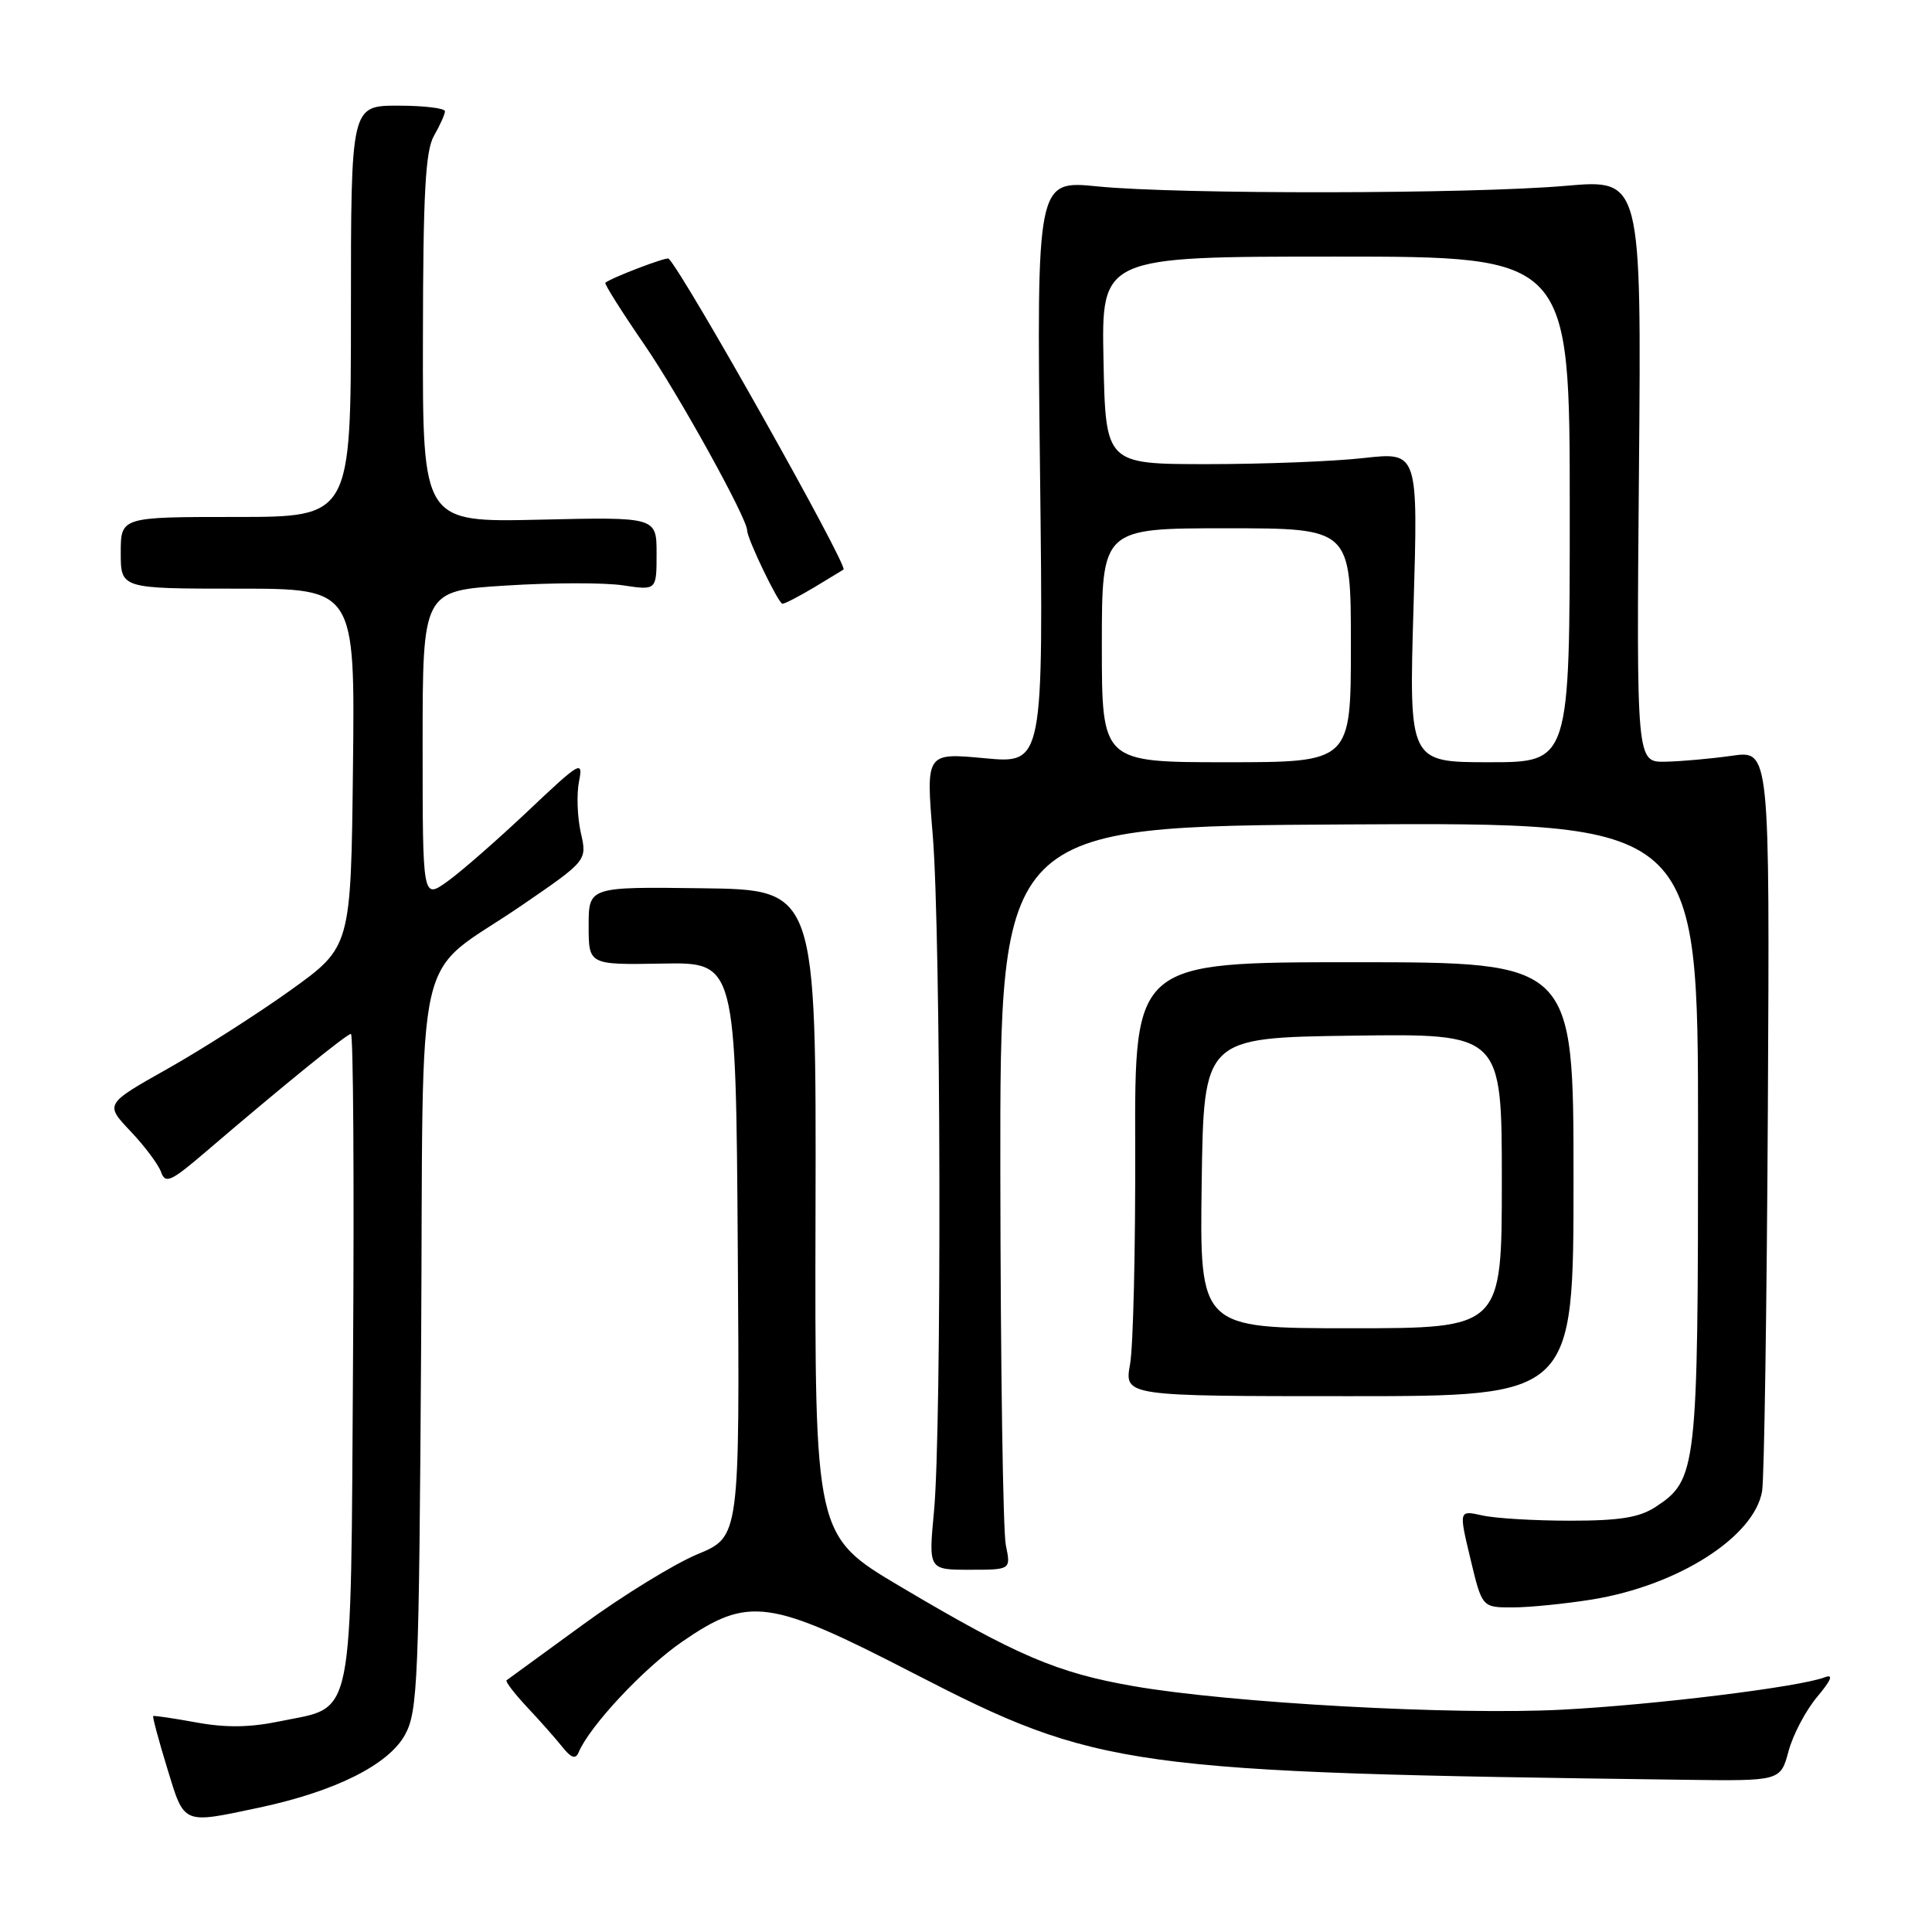 <?xml version="1.0" encoding="UTF-8" standalone="no"?>
<!DOCTYPE svg PUBLIC "-//W3C//DTD SVG 1.1//EN" "http://www.w3.org/Graphics/SVG/1.1/DTD/svg11.dtd" >
<svg xmlns="http://www.w3.org/2000/svg" xmlns:xlink="http://www.w3.org/1999/xlink" version="1.1" viewBox="0 0 256 256">
 <g >
 <path fill="currentColor"
d=" M 34.33 239.52 C 44.41 237.38 51.50 233.84 53.68 229.84 C 55.36 226.76 55.52 222.71 55.80 178.52 C 56.14 122.96 54.55 129.95 69.10 119.99 C 77.80 114.03 77.80 114.03 76.96 110.33 C 76.50 108.29 76.39 105.24 76.72 103.56 C 77.29 100.67 76.92 100.88 69.91 107.51 C 65.83 111.36 61.04 115.55 59.25 116.82 C 56.00 119.14 56.00 119.14 56.00 98.71 C 56.00 78.28 56.00 78.28 67.04 77.59 C 73.10 77.20 80.08 77.19 82.54 77.56 C 87.00 78.23 87.00 78.23 87.00 73.36 C 87.00 68.50 87.00 68.50 71.50 68.86 C 56.00 69.21 56.00 69.21 56.04 44.86 C 56.06 25.63 56.37 19.97 57.50 18.00 C 58.29 16.62 58.95 15.16 58.96 14.75 C 58.98 14.34 56.19 14.00 52.75 14.00 C 46.50 14.00 46.50 14.00 46.50 41.25 C 46.50 68.50 46.50 68.50 31.25 68.50 C 16.00 68.50 16.00 68.50 16.00 73.25 C 16.00 78.00 16.00 78.00 31.52 78.00 C 47.04 78.00 47.04 78.00 46.77 101.73 C 46.50 125.47 46.50 125.47 38.50 131.21 C 34.10 134.36 26.76 139.05 22.20 141.62 C 13.89 146.30 13.89 146.30 17.30 149.90 C 19.18 151.88 21.00 154.32 21.35 155.32 C 21.91 156.90 22.66 156.56 27.24 152.64 C 37.50 143.86 45.95 137.00 46.50 137.00 C 46.81 137.00 46.94 156.30 46.78 179.90 C 46.46 229.07 47.07 226.01 37.14 228.07 C 33.12 228.91 29.92 228.95 26.00 228.23 C 22.98 227.68 20.41 227.30 20.30 227.39 C 20.19 227.49 21.02 230.59 22.15 234.28 C 24.46 241.85 24.09 241.69 34.33 239.52 Z  M 236.99 232.05 C 237.57 229.87 239.28 226.63 240.78 224.85 C 242.67 222.59 242.98 221.80 241.79 222.25 C 238.42 223.54 219.26 225.90 207.00 226.54 C 192.73 227.29 163.03 225.66 150.18 223.42 C 140.07 221.66 134.77 219.40 119.29 210.22 C 107.96 203.50 107.96 203.50 108.06 160.70 C 108.16 117.89 108.16 117.89 93.08 117.70 C 78.00 117.50 78.00 117.50 78.00 122.68 C 78.00 127.85 78.00 127.85 87.75 127.68 C 97.50 127.50 97.50 127.50 97.76 165.56 C 98.02 203.62 98.02 203.62 92.45 205.93 C 89.38 207.20 82.51 211.42 77.19 215.31 C 71.86 219.19 67.33 222.49 67.13 222.64 C 66.92 222.79 68.15 224.39 69.85 226.21 C 71.55 228.02 73.66 230.40 74.53 231.50 C 75.68 232.94 76.27 233.14 76.66 232.22 C 78.10 228.74 85.30 221.04 90.38 217.54 C 99.19 211.47 101.91 211.84 121.05 221.72 C 145.52 234.34 149.31 234.86 223.21 235.83 C 235.92 236.00 235.92 236.00 236.99 232.05 Z  M 210.97 211.94 C 222.36 210.09 232.48 203.63 233.49 197.57 C 233.77 195.88 234.11 173.11 234.25 146.96 C 234.50 99.42 234.50 99.42 229.50 100.14 C 226.75 100.53 222.78 100.89 220.67 100.93 C 216.84 101.00 216.84 101.00 217.17 62.37 C 217.50 23.75 217.50 23.75 207.50 24.62 C 194.98 25.72 156.18 25.77 145.43 24.70 C 137.36 23.89 137.36 23.89 137.81 62.54 C 138.26 101.20 138.26 101.20 130.48 100.47 C 122.69 99.74 122.69 99.74 123.59 110.62 C 124.68 123.67 124.80 189.30 123.76 200.25 C 123.03 208.00 123.03 208.00 128.49 208.00 C 133.95 208.00 133.95 208.00 133.28 204.75 C 132.90 202.96 132.58 180.80 132.55 155.50 C 132.50 109.50 132.50 109.50 178.75 109.24 C 225.00 108.98 225.00 108.98 225.00 150.02 C 225.00 194.75 224.85 196.09 219.38 199.67 C 217.23 201.08 214.64 201.50 208.05 201.50 C 203.35 201.50 198.10 201.19 196.40 200.80 C 193.30 200.11 193.30 200.11 194.84 206.55 C 196.38 213.00 196.38 213.00 200.44 212.99 C 202.67 212.99 207.41 212.51 210.97 211.94 Z  M 208.50 156.25 C 208.50 127.50 208.50 127.50 179.42 127.50 C 150.34 127.50 150.34 127.50 150.42 152.00 C 150.46 165.47 150.16 178.41 149.74 180.75 C 148.98 185.00 148.98 185.00 178.74 185.00 C 208.50 185.00 208.50 185.00 208.50 156.25 Z  M 107.88 77.83 C 109.87 76.63 111.62 75.57 111.77 75.47 C 112.43 75.04 90.68 36.34 88.60 34.27 C 88.33 34.00 80.89 36.85 80.21 37.47 C 80.06 37.62 82.37 41.28 85.35 45.62 C 89.89 52.21 99.00 68.67 99.00 70.28 C 99.00 71.38 103.15 80.00 103.68 80.00 C 104.00 80.00 105.89 79.02 107.88 77.83 Z  M 146.00 85.50 C 146.00 70.00 146.00 70.00 162.50 70.00 C 179.00 70.00 179.00 70.00 179.00 85.50 C 179.00 101.00 179.00 101.00 162.50 101.00 C 146.00 101.00 146.00 101.00 146.00 85.50 Z  M 187.30 80.44 C 187.91 59.89 187.91 59.89 180.71 60.69 C 176.74 61.14 167.43 61.50 160.00 61.50 C 146.50 61.50 146.50 61.50 146.22 47.75 C 145.94 34.00 145.94 34.00 176.97 34.00 C 208.00 34.00 208.00 34.00 208.00 67.50 C 208.00 101.00 208.00 101.00 197.34 101.00 C 186.69 101.00 186.69 101.00 187.30 80.44 Z  M 159.23 156.75 C 159.50 137.50 159.50 137.50 179.25 137.23 C 199.00 136.96 199.00 136.96 199.00 156.48 C 199.00 176.00 199.00 176.00 178.98 176.00 C 158.96 176.00 158.96 176.00 159.23 156.75 Z "/>
</g>
</svg>